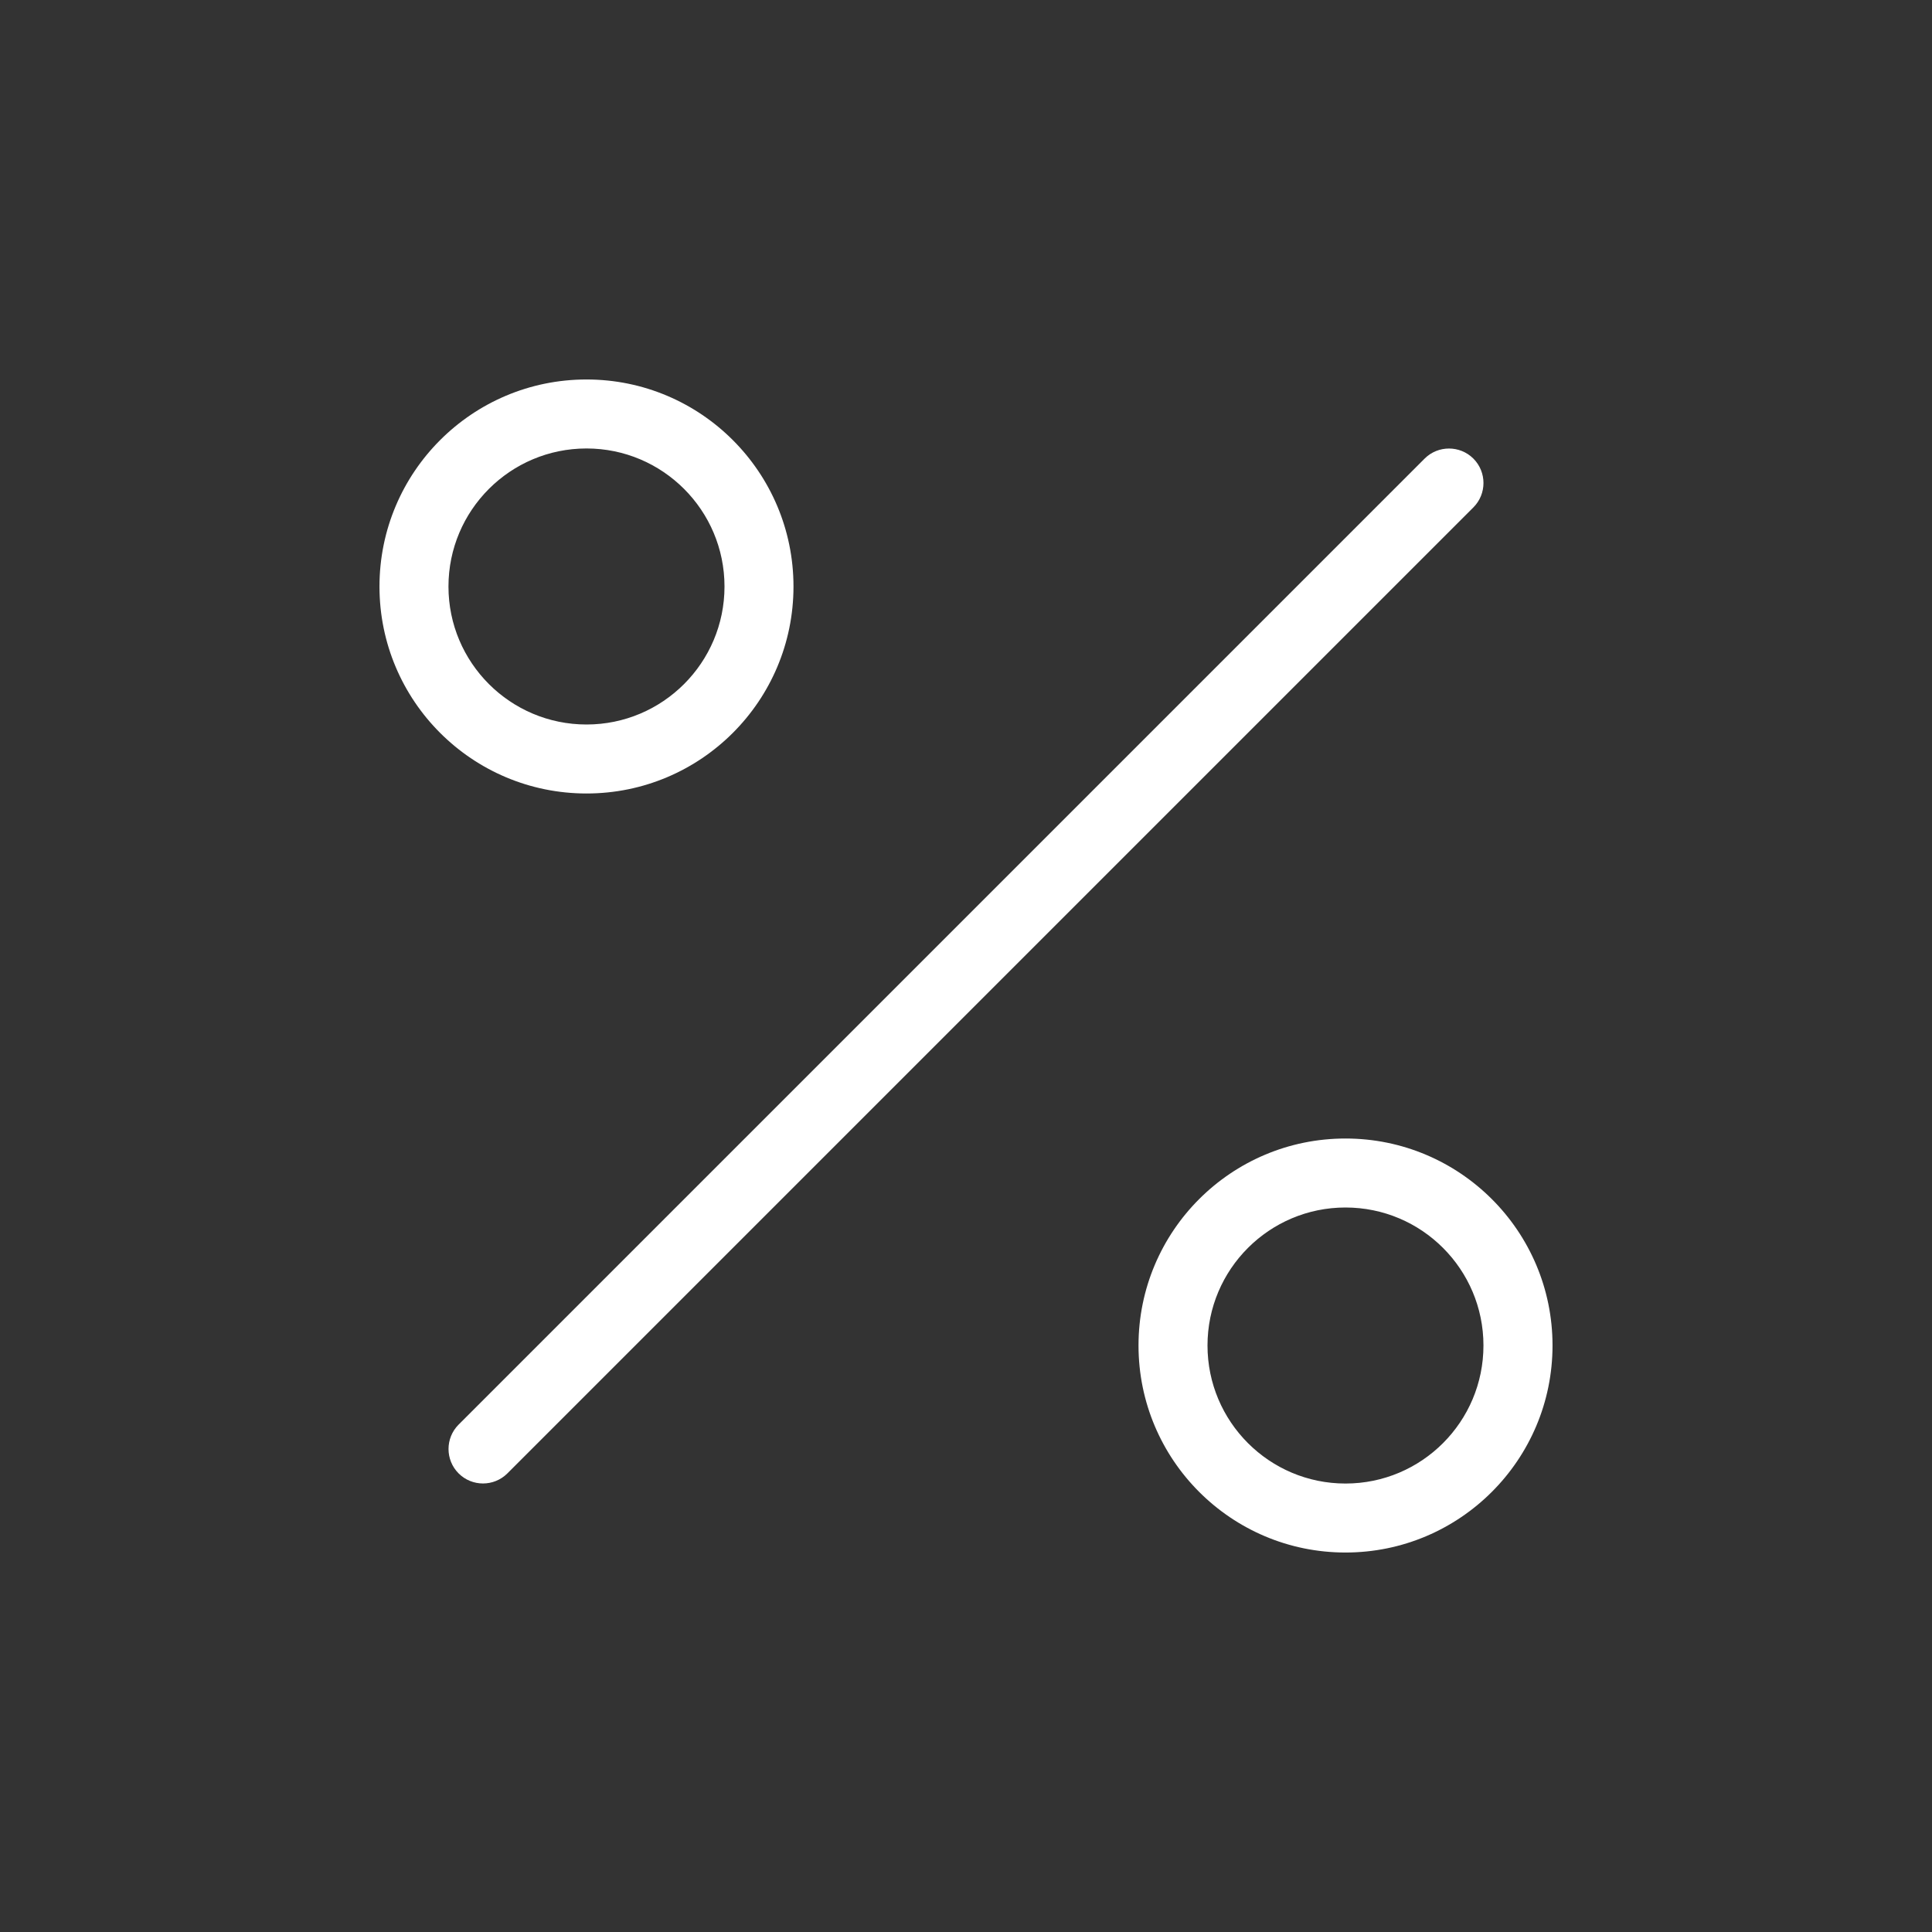 <svg width="24" height="24" viewBox="0 0 24 24" fill="none" xmlns="http://www.w3.org/2000/svg">
<rect x="0" y="0" width="24" height="24" fill="#333333" stroke="none"/>
<path fill-rule="evenodd" clip-rule="evenodd" d="M7.286 5.571C6.339 5.571 5.571 6.339 5.571 7.286C5.571 8.232 6.339 9 7.286 9C8.232 9 9 8.232 9 7.286C9 6.339 8.232 5.571 7.286 5.571ZM4.714 7.286C4.714 5.866 5.865 4.714 7.286 4.714C8.706 4.714 9.857 5.866 9.857 7.286C9.857 8.706 8.706 9.857 7.286 9.857C5.865 9.857 4.714 8.706 4.714 7.286ZM18.303 5.697C18.47 5.864 18.47 6.136 18.303 6.303L6.303 18.303C6.136 18.47 5.864 18.47 5.697 18.303C5.53 18.136 5.53 17.864 5.697 17.697L17.697 5.697C17.864 5.53 18.136 5.53 18.303 5.697ZM16.714 15C15.768 15 15 15.768 15 16.714C15 17.661 15.768 18.429 16.714 18.429C17.661 18.429 18.428 17.661 18.428 16.714C18.428 15.768 17.661 15 16.714 15ZM14.143 16.714C14.143 15.294 15.294 14.143 16.714 14.143C18.134 14.143 19.286 15.294 19.286 16.714C19.286 18.134 18.134 19.286 16.714 19.286C15.294 19.286 14.143 18.134 14.143 16.714Z" fill="white"/>
</svg>
